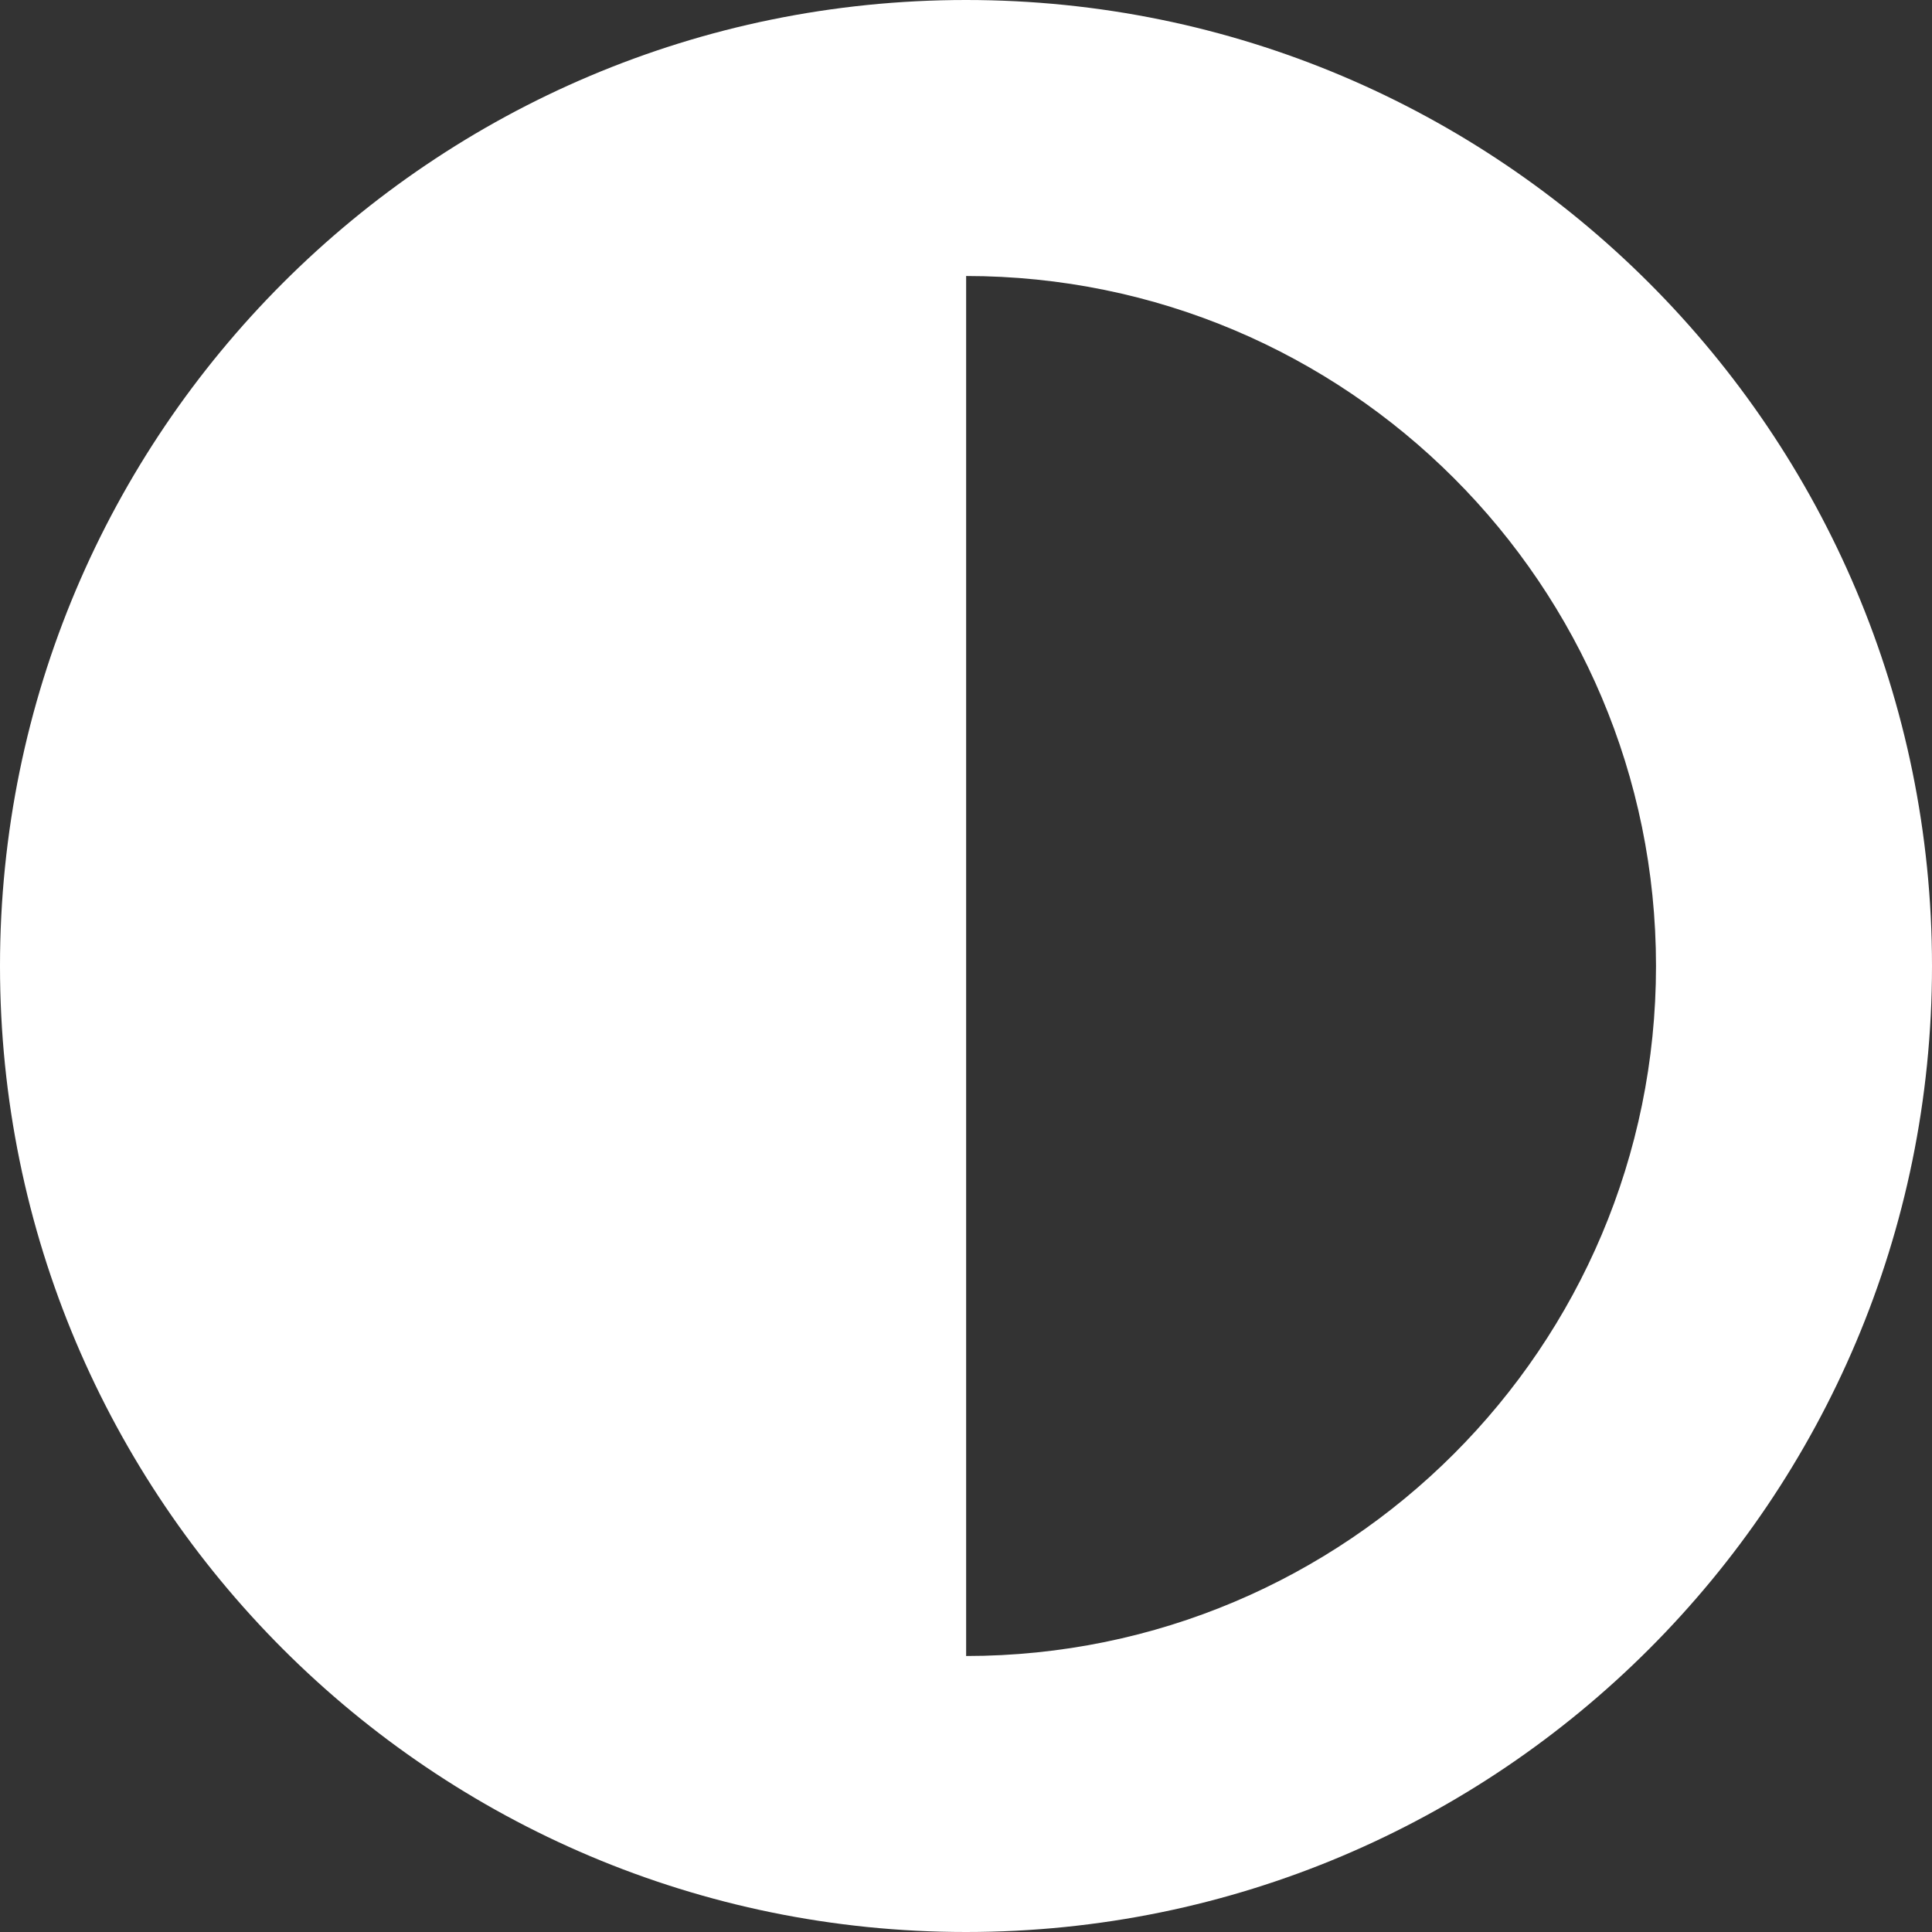 <?xml version="1.0" encoding="UTF-8"?>
<svg width="14px" height="14px" viewBox="0 0 14 14" version="1.1" xmlns="http://www.w3.org/2000/svg" xmlns:xlink="http://www.w3.org/1999/xlink">
    <rect x="0" y="0" width="14" height="14" fill="#333333" stroke="none"/>
    <title>Quarantine</title>
    <g id="3.-UI-MidFi" stroke="none" stroke-width="1" fill="none" fill-rule="evenodd">
        <g id="Quarantine" fill="#FFFFFF" fill-rule="nonzero">
            <g id="Mask">
                <g id="shape">
                    <path d="M7,14 C10.866,14 14,10.866 14,7 C14,3.134 10.866,0 7,0 C3.134,0 0,3.134 0,7 C0,10.866 3.134,14 7,14 Z M7,12 C4.239,12 2,9.761 2,7 C2,4.239 4.239,2 7,2 C9.761,2 12,4.239 12,7 C12,9.761 9.761,12 7,12 Z" id="path-1"></path>
                </g>
                <path d="M1.167,1.167 C4.43,1.408 7,4.058 7,7.292 C7,10.526 4.43,13.176 1.167,13.417 L1.167,1.167 Z" id="Combined-Shape" transform="translate(4.084, 7.292) scale(-1, 1) translate(-4.084, -7.292) "></path>
            </g>
        </g>
    </g>
</svg>